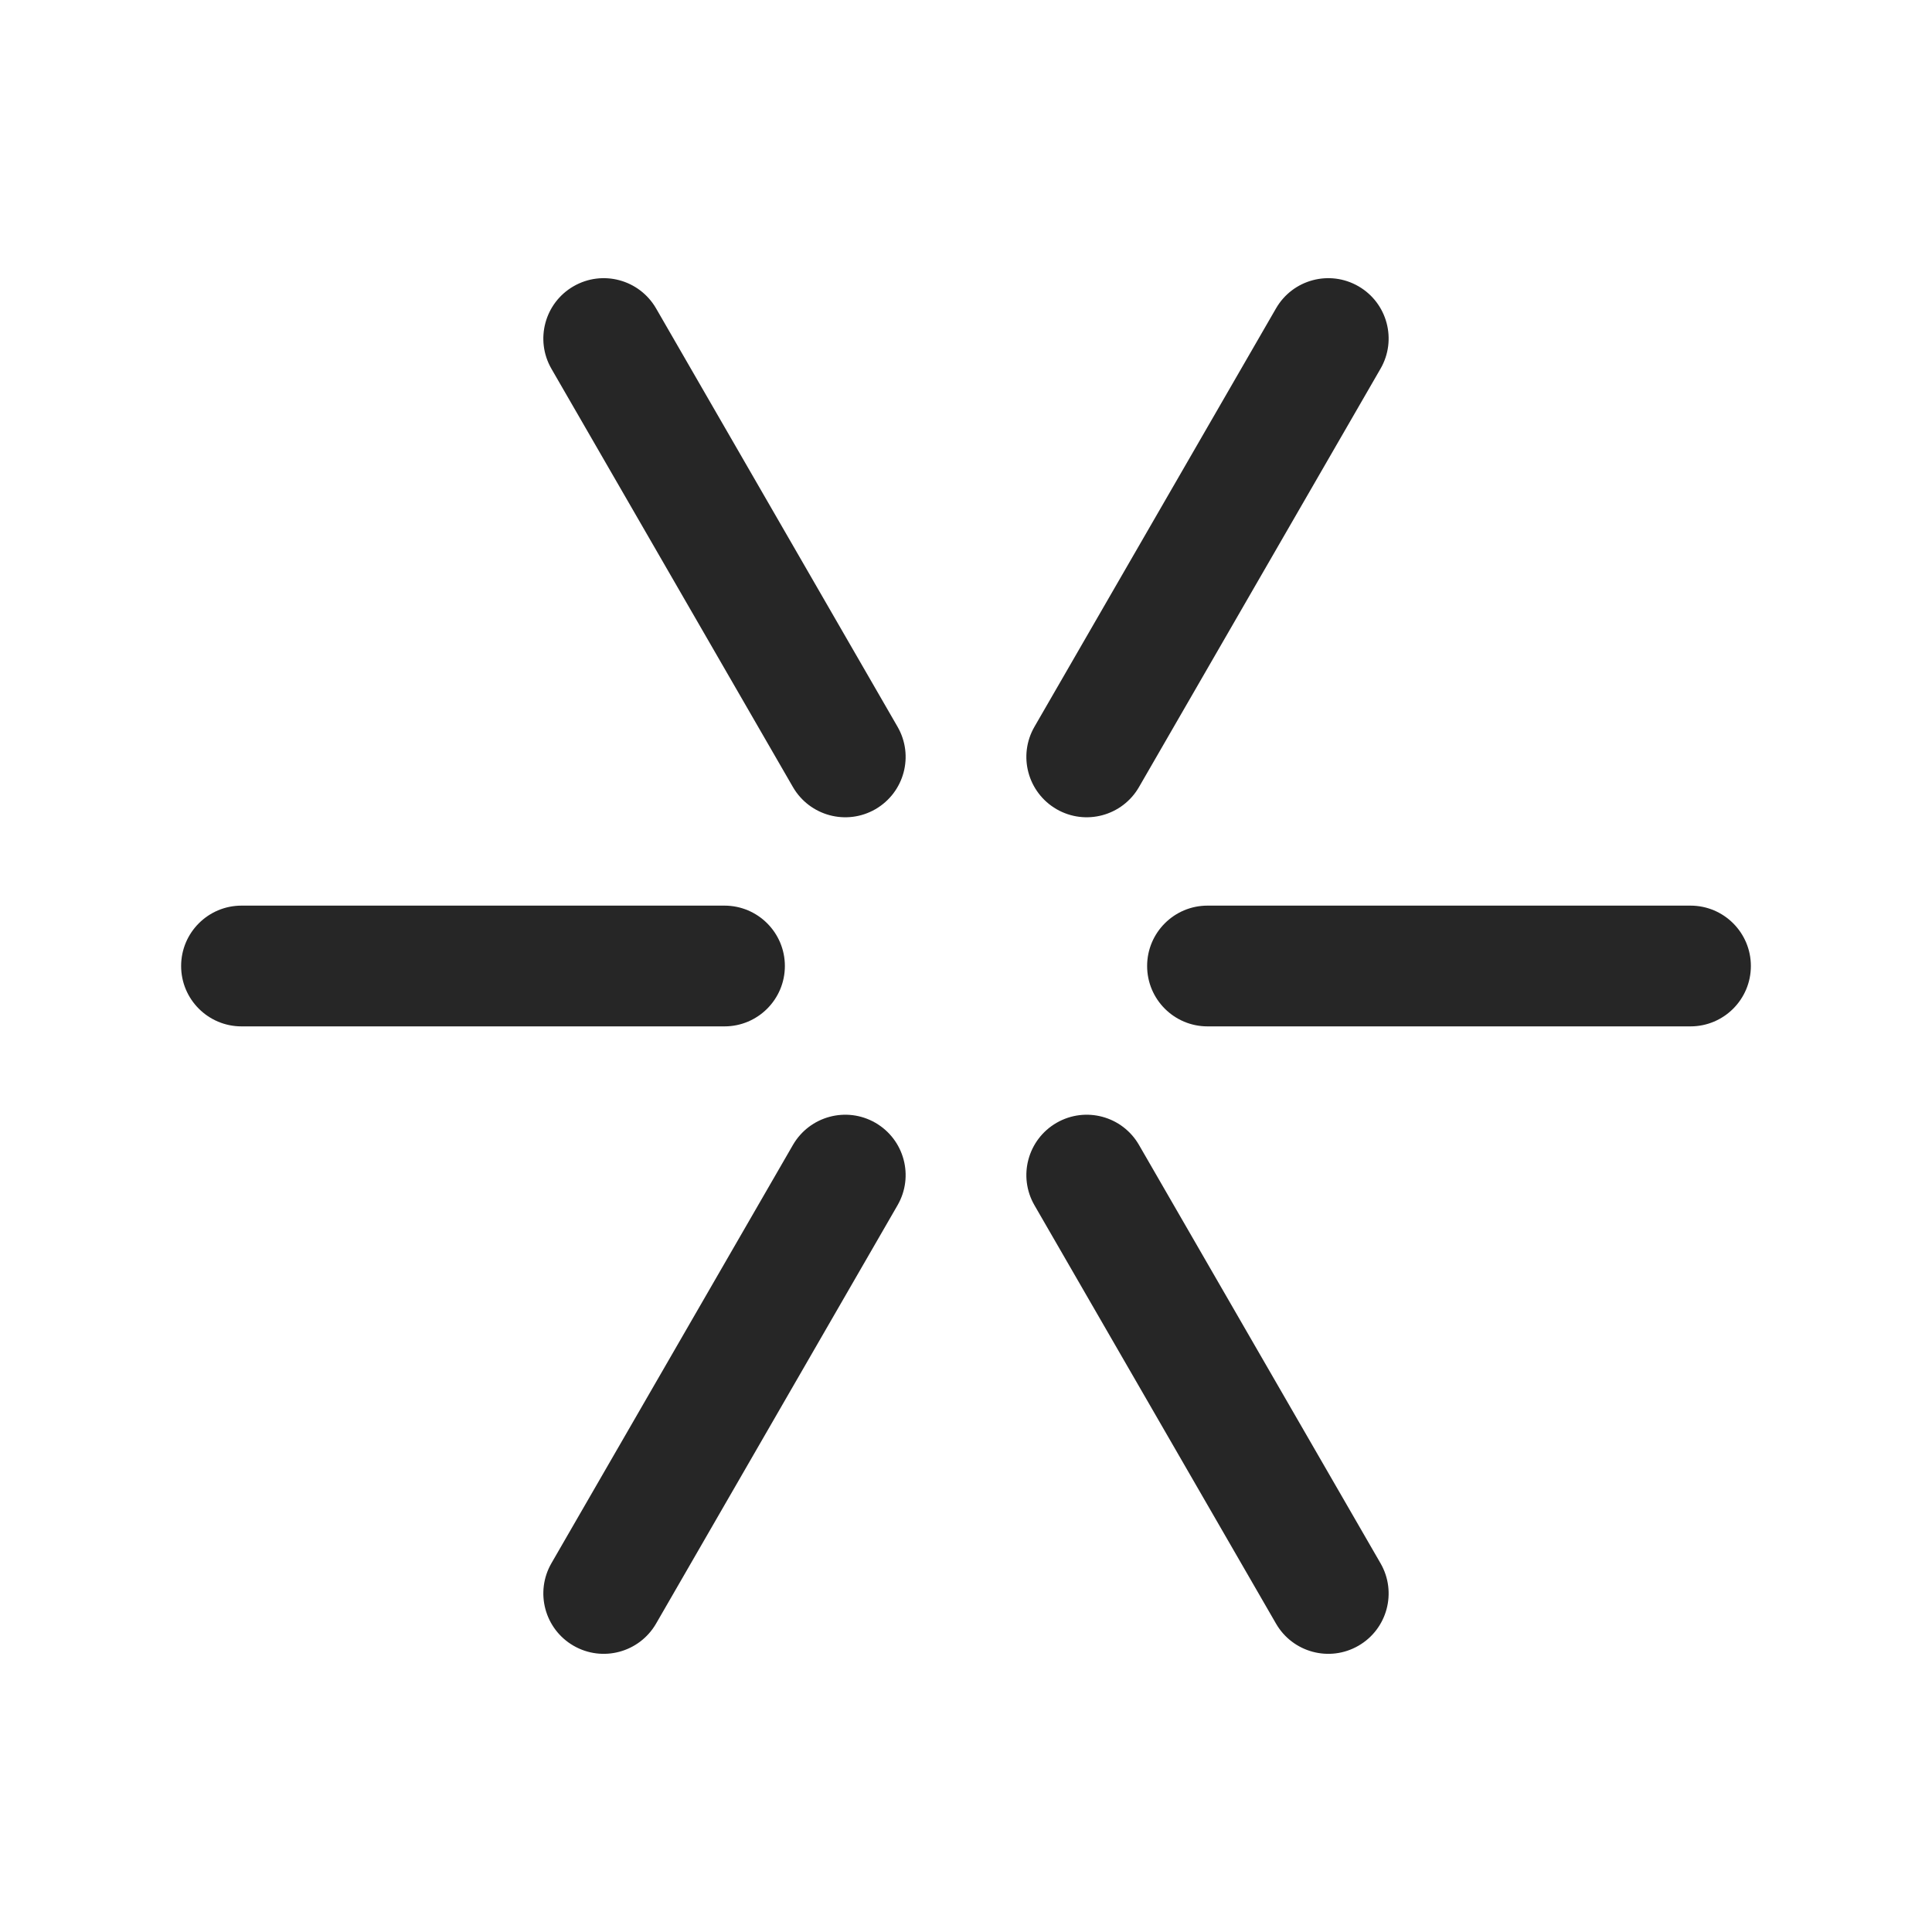 <svg width="24" height="24" viewBox="0 0 24 24" fill="none" xmlns="http://www.w3.org/2000/svg">
<path fill-rule="evenodd" clip-rule="evenodd" d="M7.125 3.556C7.484 3.349 7.942 3.472 8.15 3.831L11.149 9.027C11.357 9.386 11.234 9.844 10.875 10.052C10.516 10.259 10.058 10.136 9.85 9.777L6.85 4.581C6.643 4.222 6.766 3.763 7.125 3.556ZM3 12.75H9C9.414 12.75 9.75 12.414 9.75 12C9.75 11.586 9.414 11.25 9 11.25H3C2.586 11.25 2.25 11.586 2.25 12C2.25 12.414 2.586 12.75 3 12.75ZM21 11.25H15C14.586 11.25 14.25 11.586 14.25 12C14.25 12.414 14.586 12.75 15 12.75H21C21.414 12.75 21.75 12.414 21.75 12C21.75 11.586 21.414 11.25 21 11.25ZM14.149 14.223C13.942 13.864 13.484 13.741 13.125 13.948C12.766 14.156 12.643 14.614 12.851 14.973L15.851 20.169C16.058 20.528 16.516 20.651 16.875 20.444C17.234 20.237 17.357 19.778 17.149 19.419L14.149 14.223ZM16.875 3.556C17.234 3.763 17.357 4.222 17.149 4.581L14.149 9.777C13.942 10.136 13.484 10.259 13.125 10.052C12.766 9.844 12.643 9.386 12.851 9.027L15.851 3.831C16.058 3.472 16.516 3.349 16.875 3.556ZM11.149 14.973C11.357 14.614 11.234 14.156 10.875 13.948C10.516 13.741 10.058 13.864 9.85 14.223L6.85 19.419C6.643 19.778 6.766 20.237 7.125 20.444C7.484 20.651 7.942 20.528 8.15 20.169L11.149 14.973Z" fill="#262626"/>
</svg>
